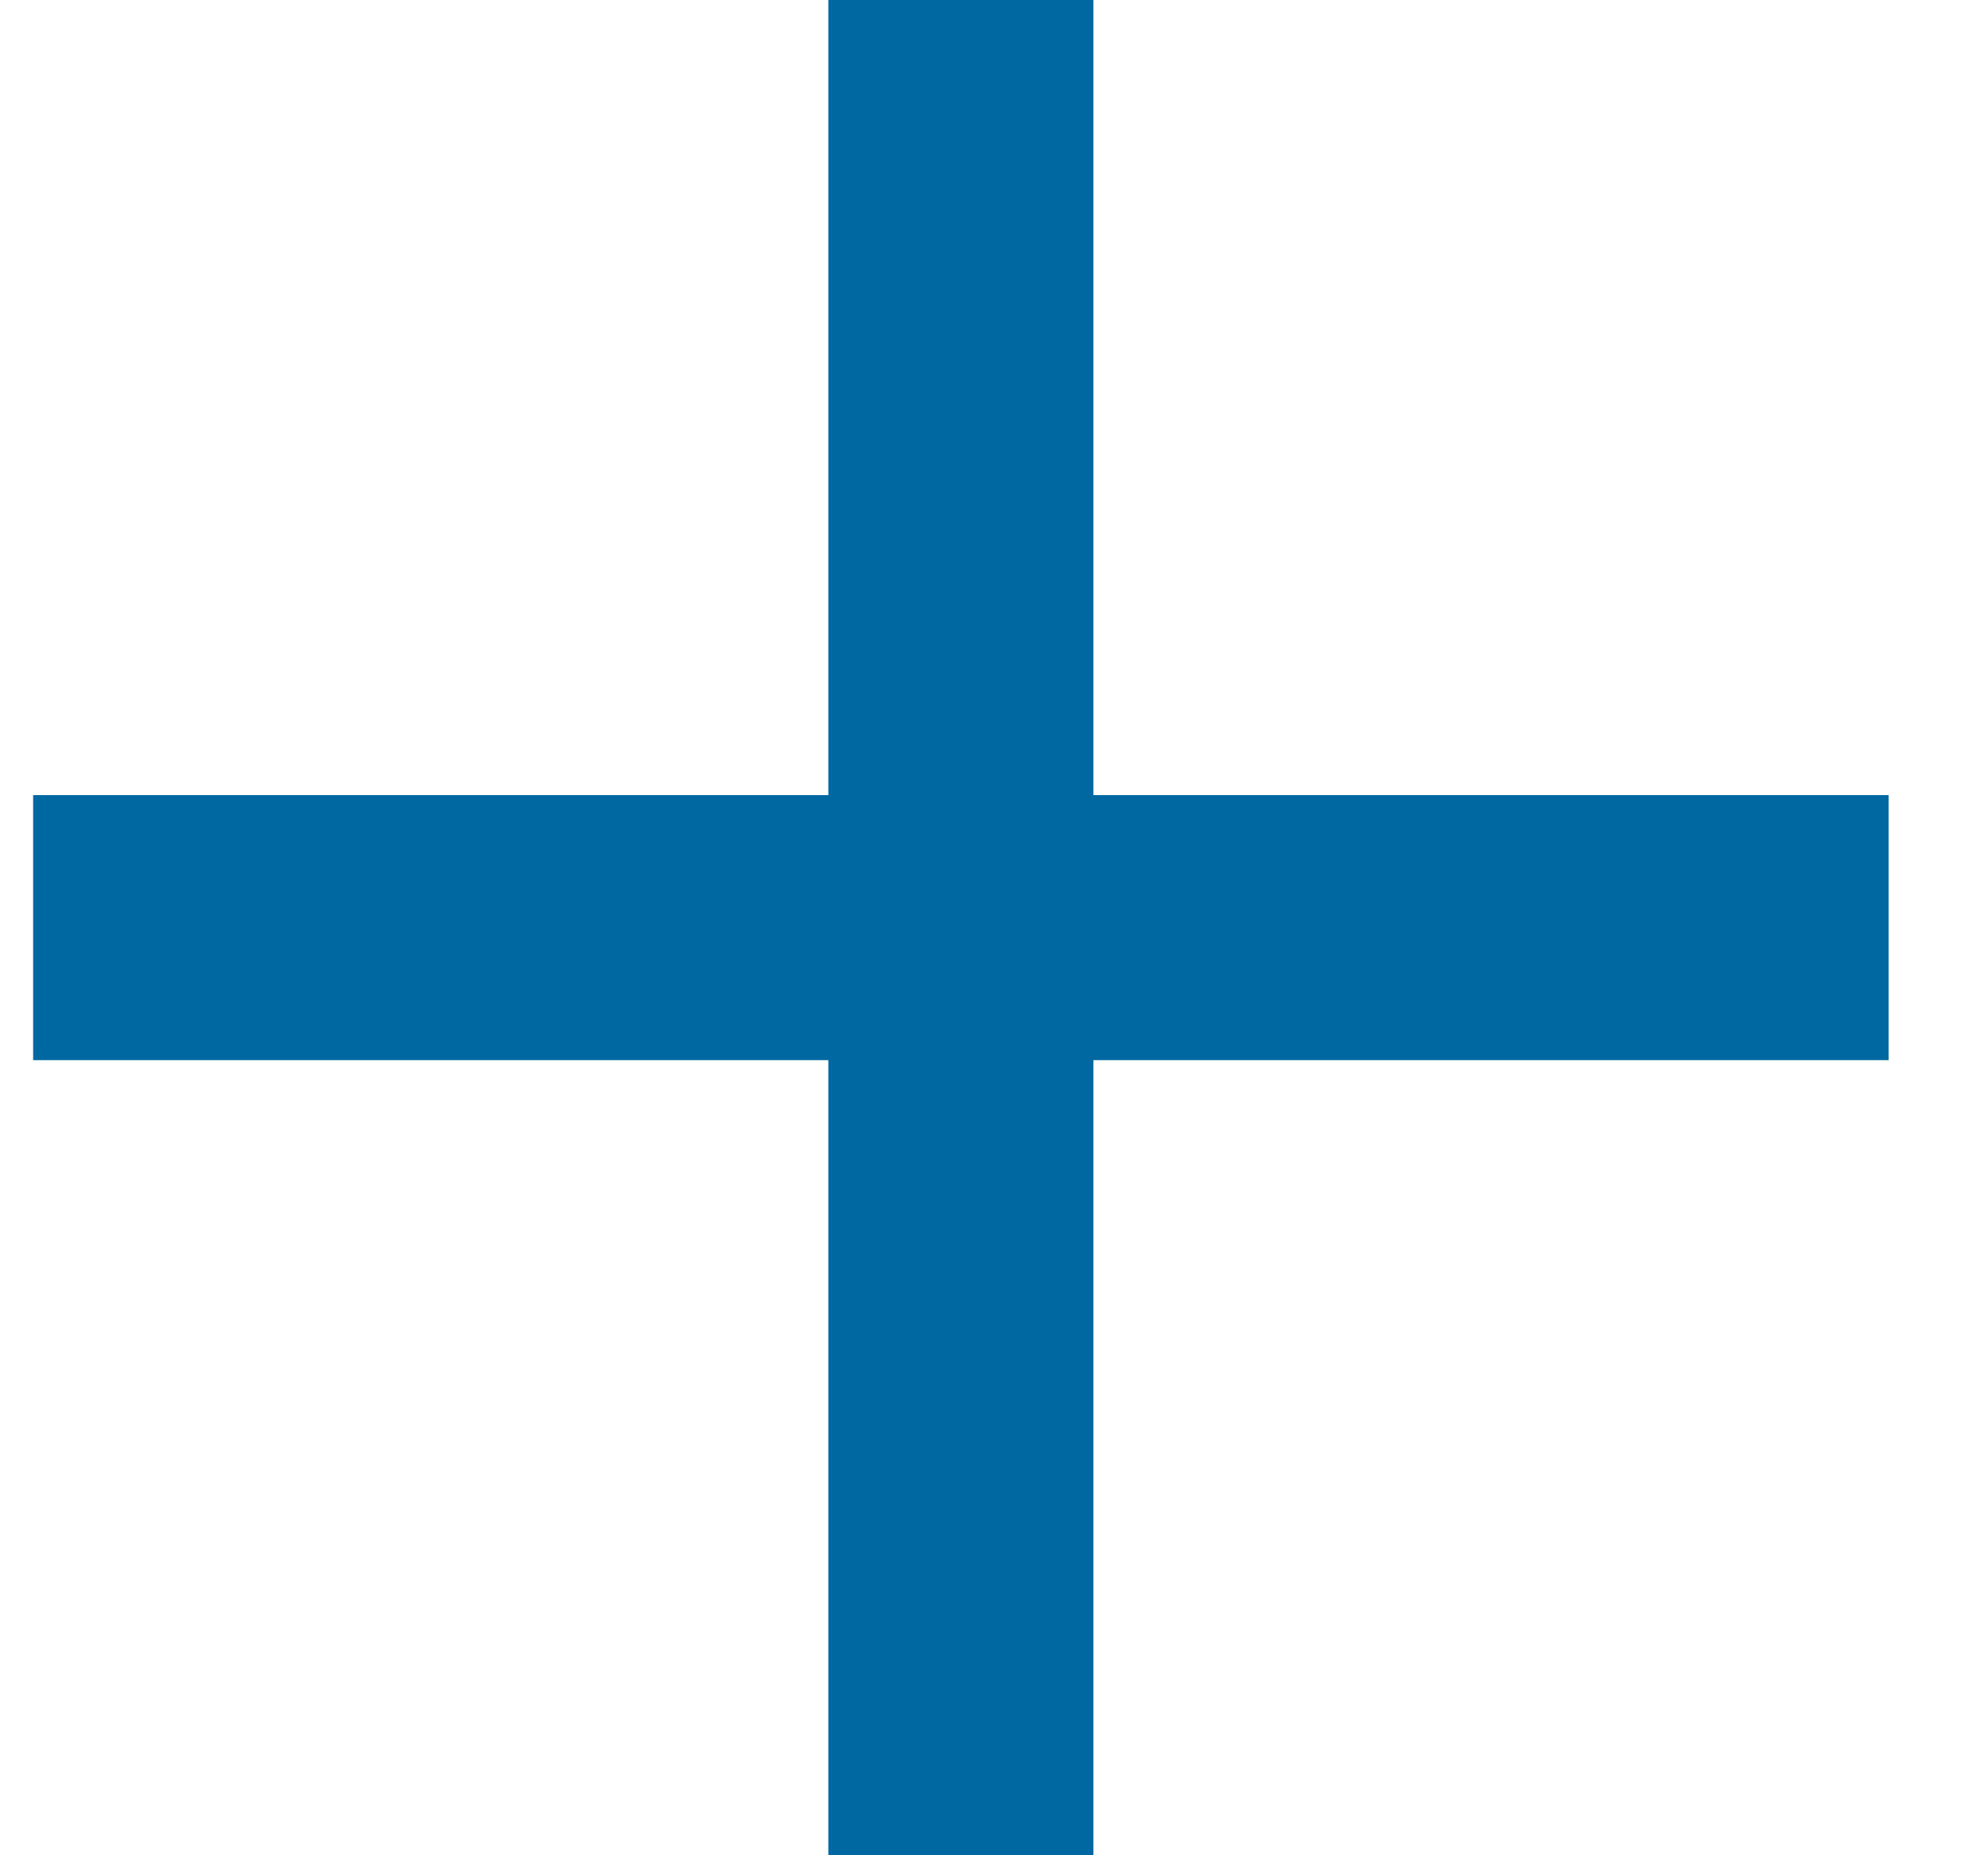 <svg
        width="15"
        height="14"
        viewBox="0 0 15 14"
        fill="none"
        xmlns="http://www.w3.org/2000/svg"
>
    <path
            d="M14.25 8H8.25V14H6.25V8H0.25V6H6.25V0H8.25V6H14.25V8Z"
            fill="#0068A0"
    />
</svg>